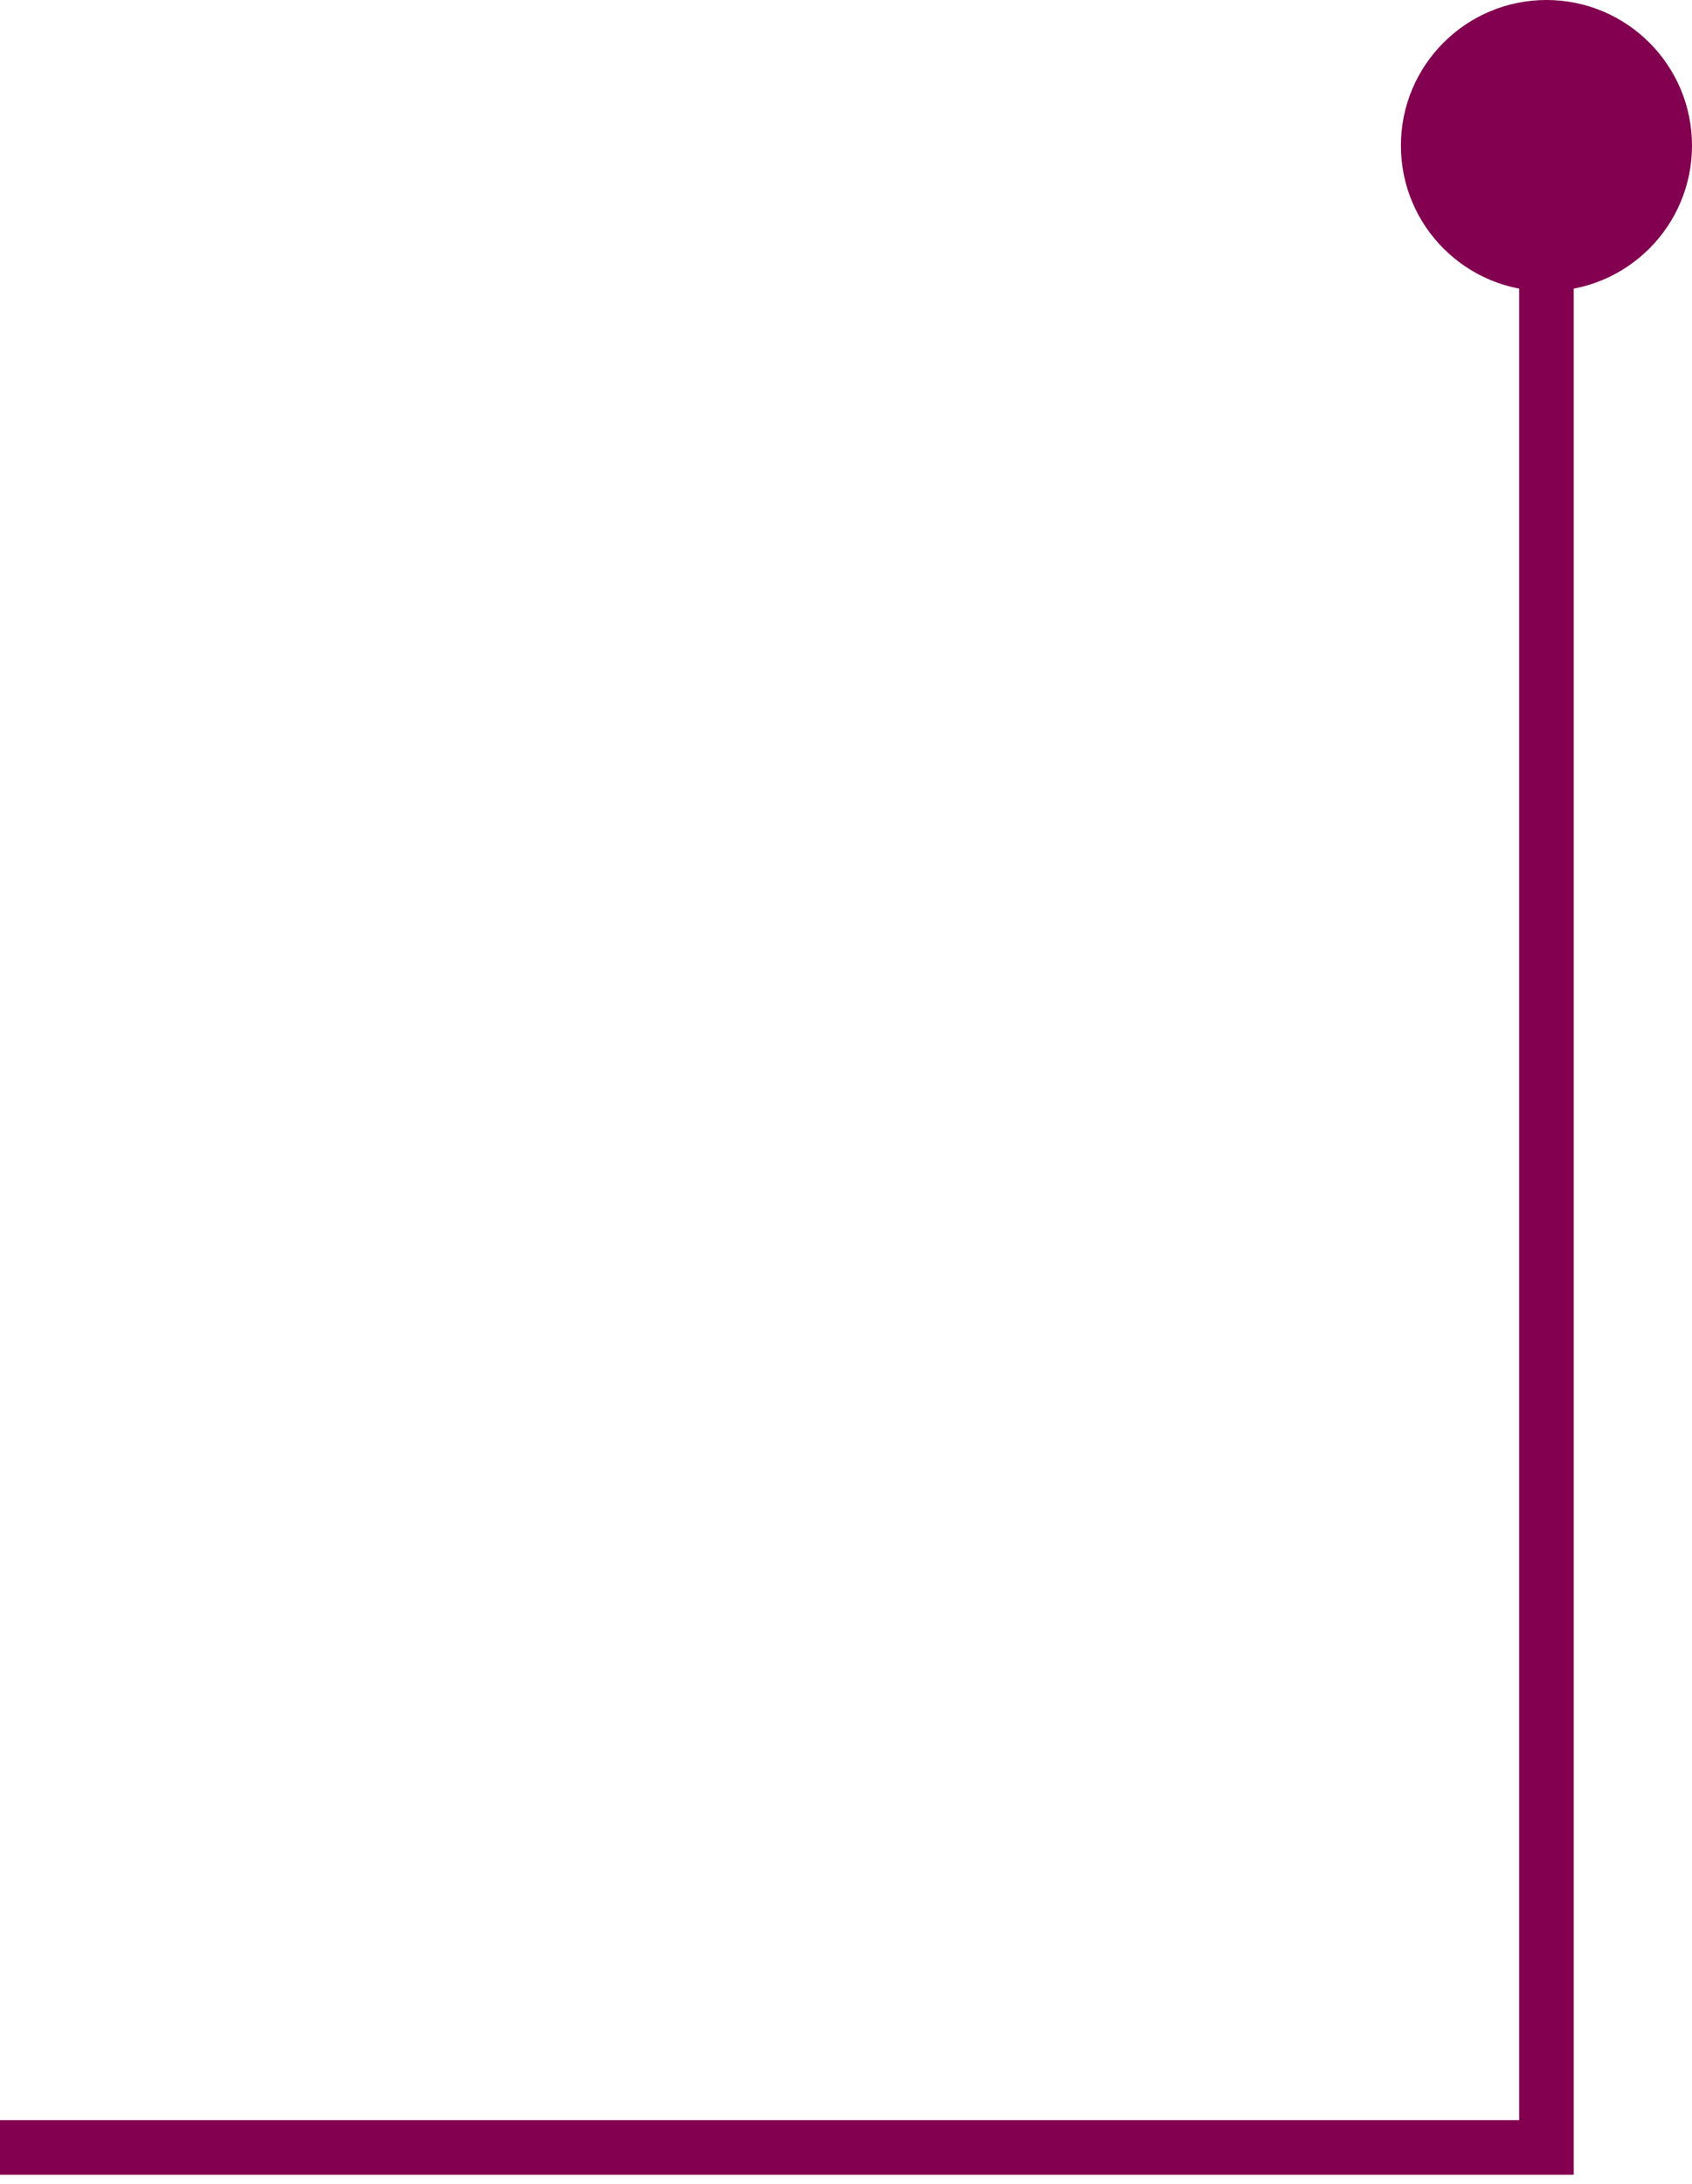 <svg width="93" height="120" viewBox="0 0 93 120" fill="none" xmlns="http://www.w3.org/2000/svg">
<path id="Vector 60" d="M93 8C93 12.418 89.418 16 85 16C80.582 16 77 12.418 77 8C77 3.582 80.582 0 85 0C89.418 0 93 3.582 93 8ZM85 118H86.5V119.5H85V118ZM86.5 8V118H83.5V8H86.5ZM85 119.5H0V116.5H85V119.5Z" fill="#82004F"/>
</svg>
